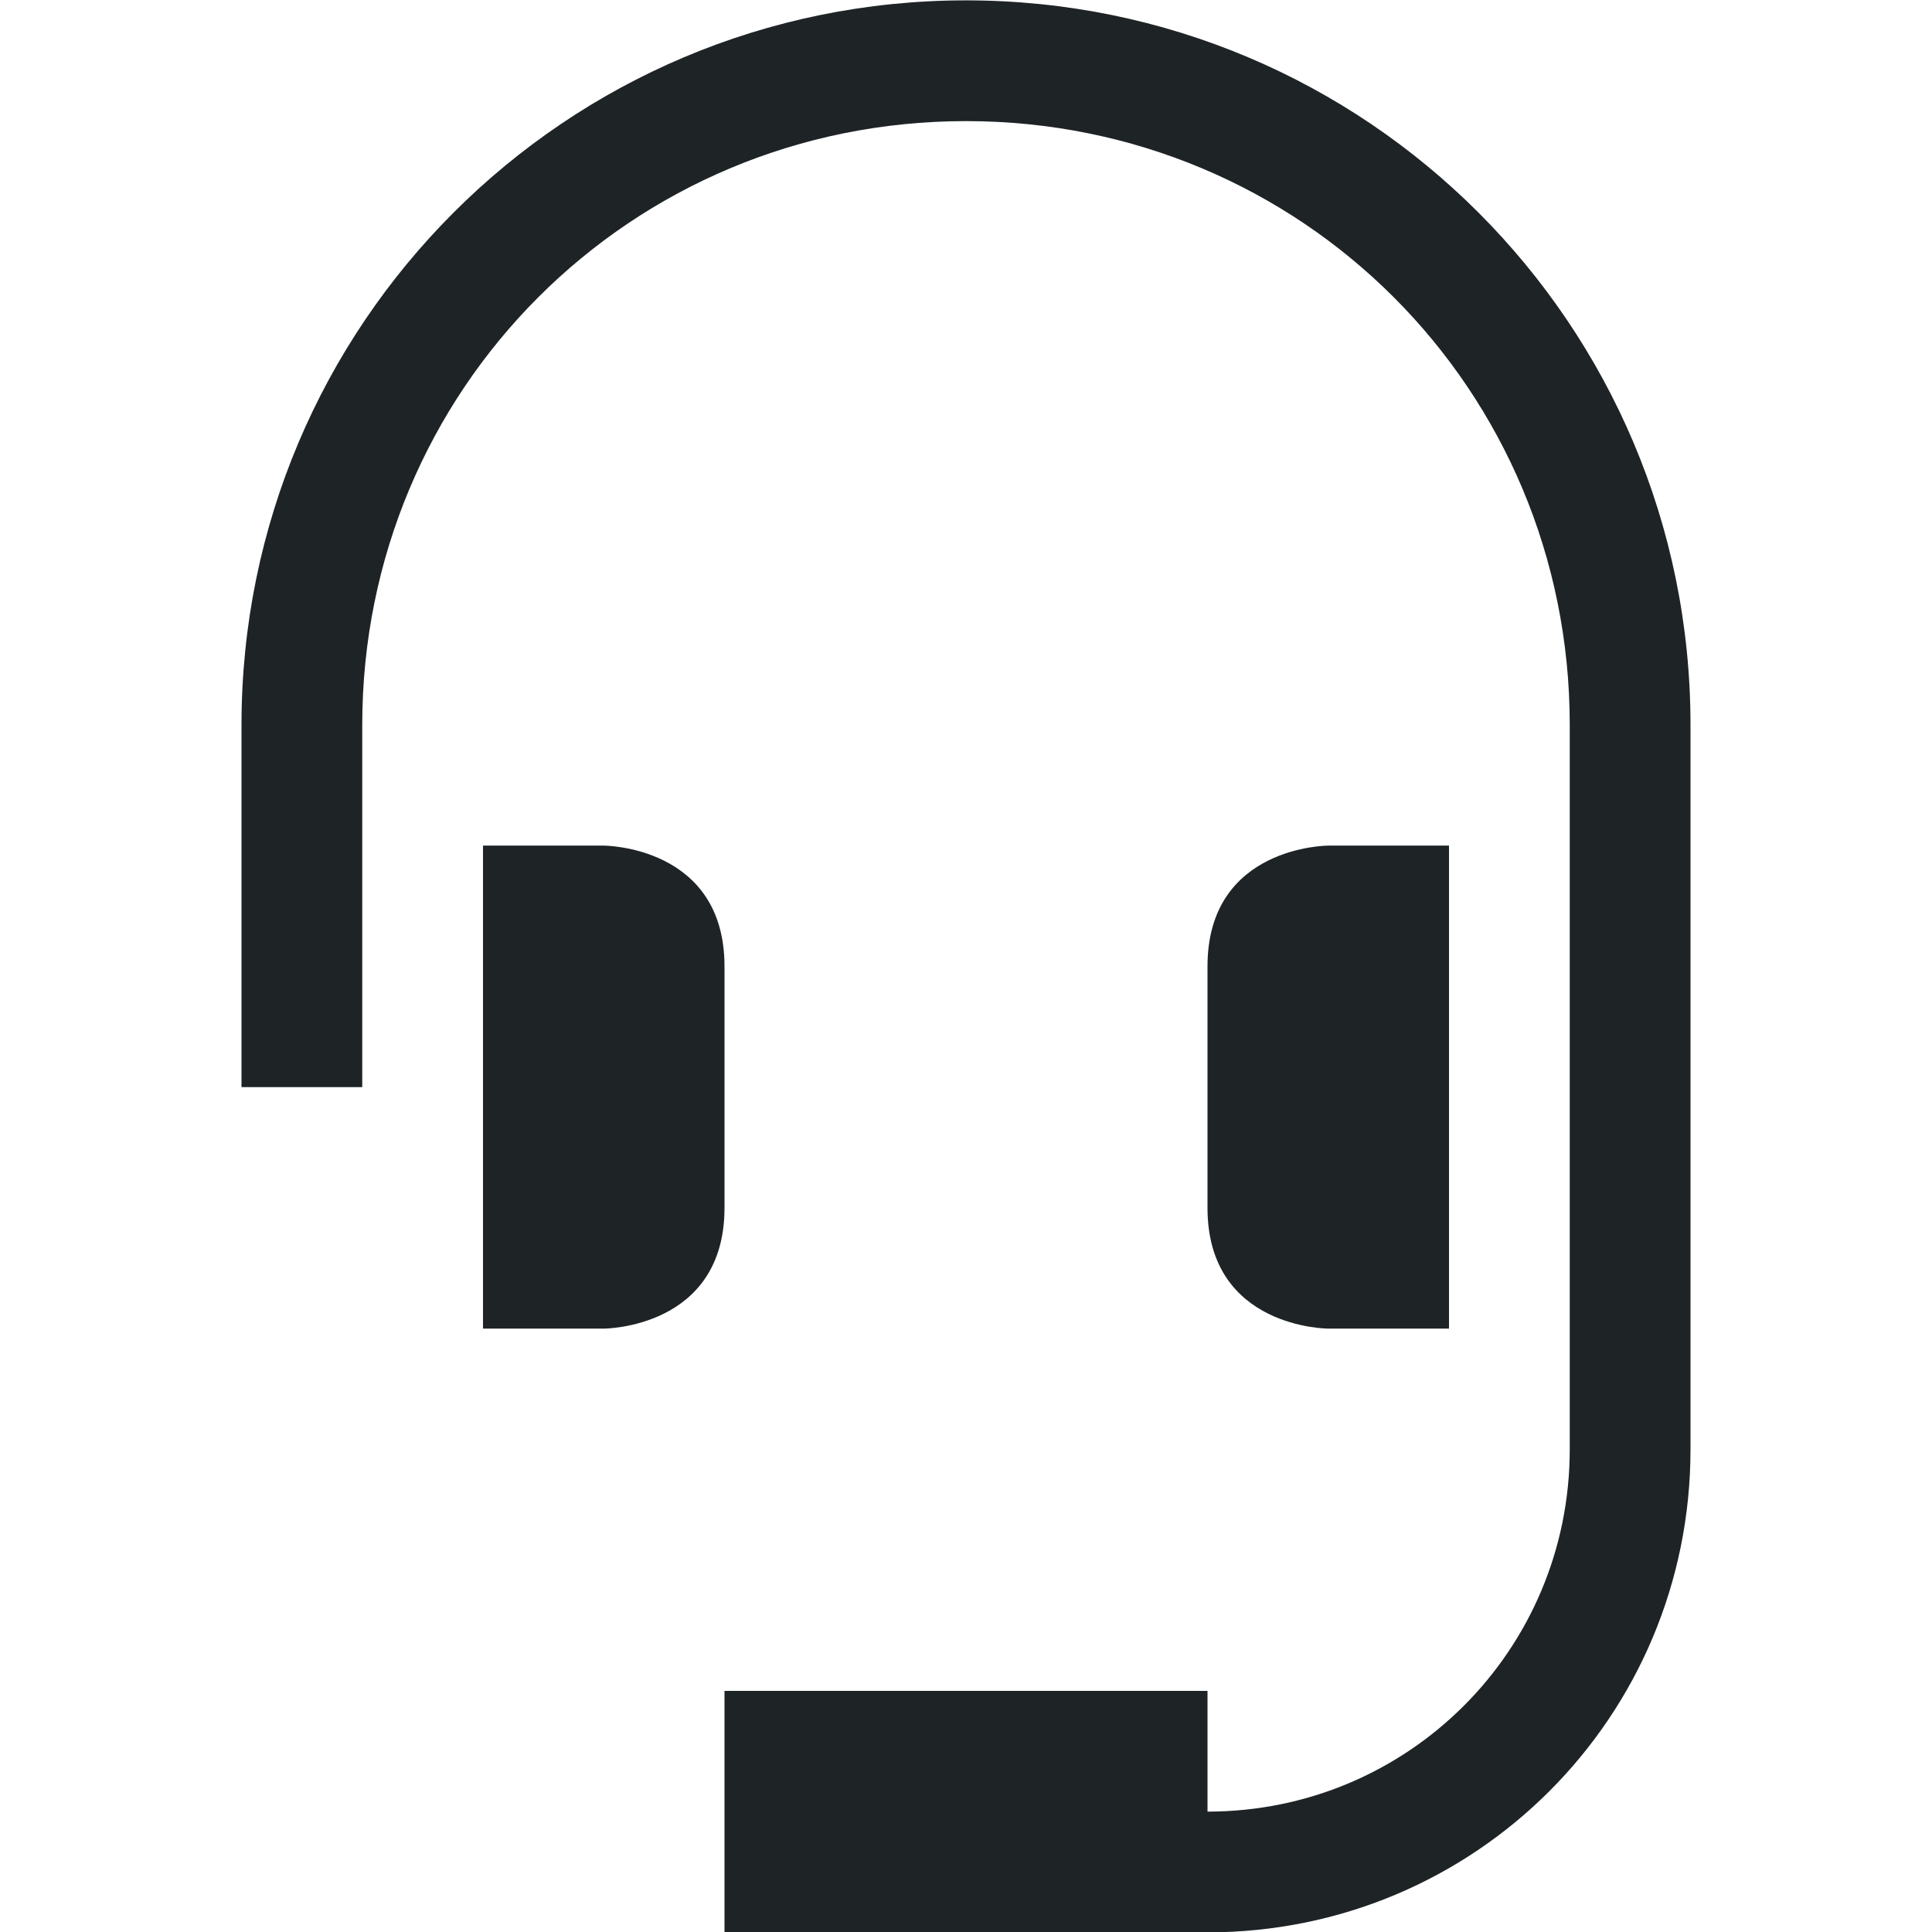 <svg height='16.003' width='16' xmlns='http://www.w3.org/2000/svg'>
    <g transform='translate(-1133 -41)'>
        <path color='#1e2326' d='M1141 41.003c-3.315 0-6 2.685-6 6v3h1v-3c0-2.778 2.222-5 5-5 2.779 0 5 2.222 5 5v6c0 1.662-1.338 3-3 3v-1h-4v2h4c2.216 0 4-1.784 4-4v-6c0-3.315-2.684-6-6-6zm-4 7v4h1s1 0 1-1v-2c0-1-1-1-1-1zm7 0s-1 0-1 1v2c0 1 1 1 1 1h1v-4z' fill='#1e2326' font-family='sans-serif' font-weight='400' overflow='visible' style='line-height:normal;font-variant-ligatures:normal;font-variant-position:normal;font-variant-caps:normal;font-variant-numeric:normal;font-variant-alternates:normal;font-feature-settings:normal;text-indent:0;text-align:start;text-decoration-line:none;text-decoration-style:solid;text-decoration-color:#1e2326;text-transform:none;text-orientation:mixed;shape-padding:0;isolation:auto;mix-blend-mode:normal' white-space='normal'/>
    </g>
</svg>
